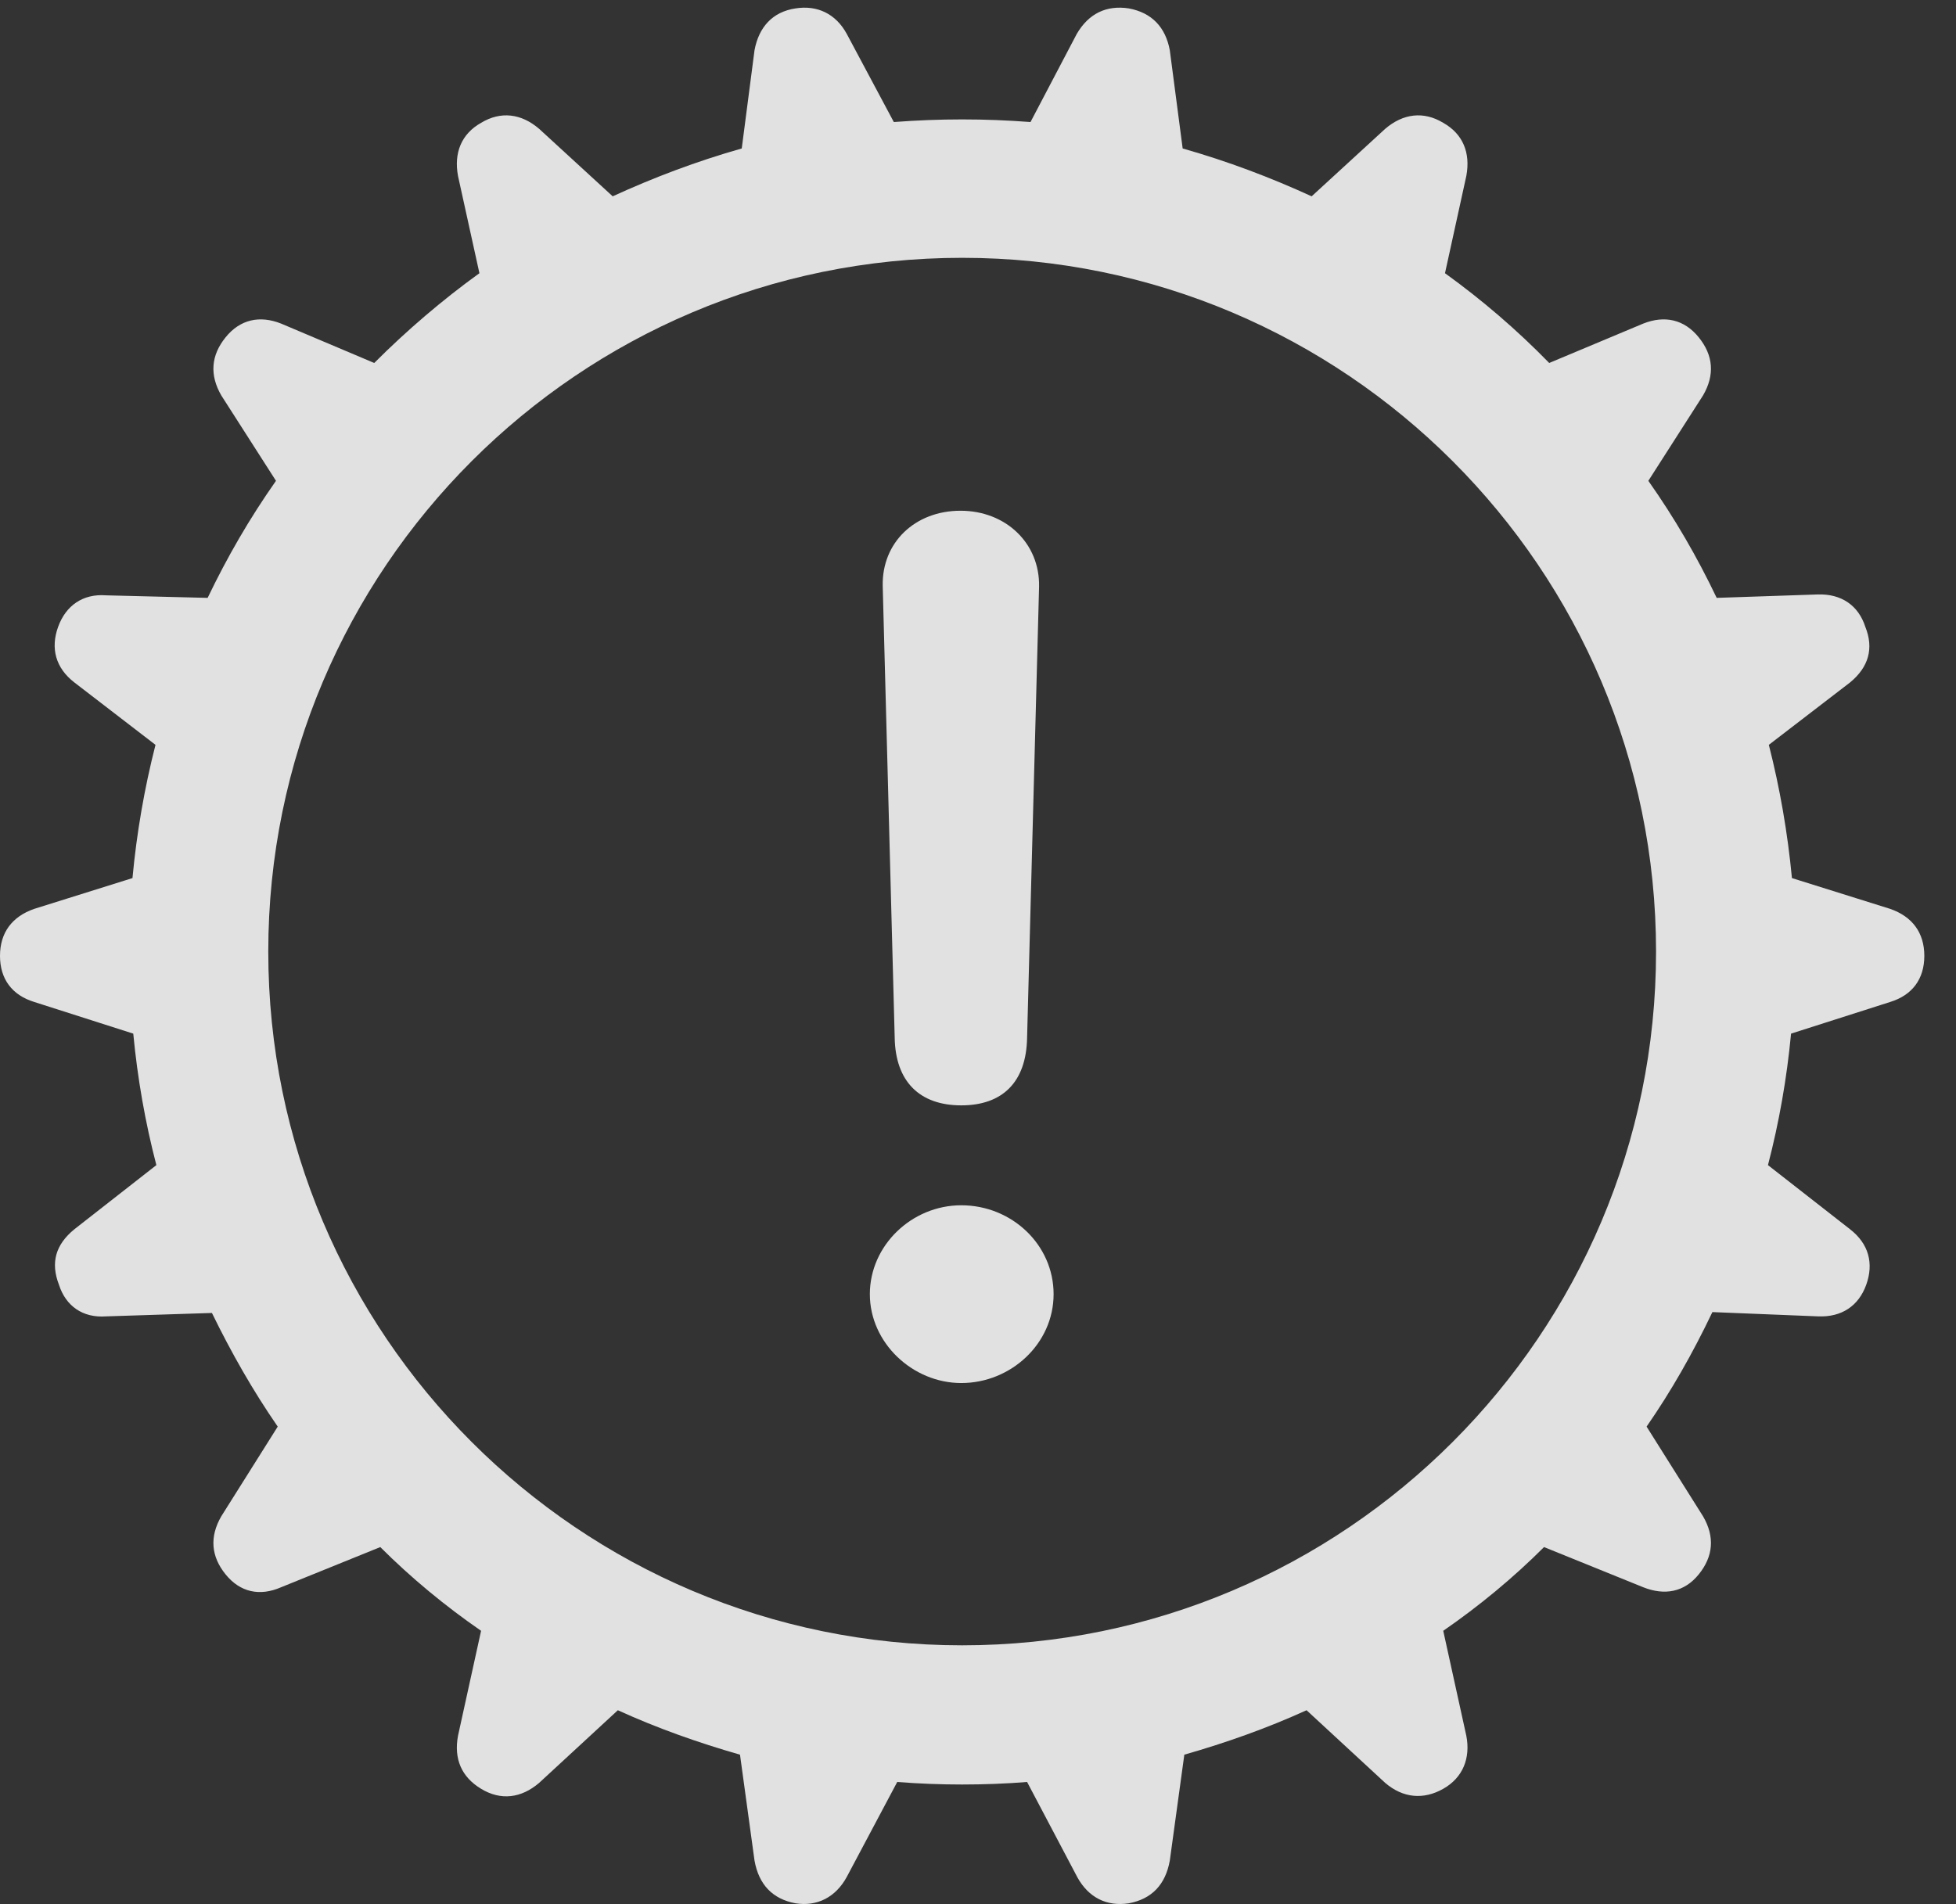 <?xml version="1.0" encoding="UTF-8"?>
<!--Generator: Apple Native CoreSVG 341-->
<!DOCTYPE svg
PUBLIC "-//W3C//DTD SVG 1.1//EN"
       "http://www.w3.org/Graphics/SVG/1.1/DTD/svg11.dtd">
<svg version="1.1" xmlns="http://www.w3.org/2000/svg" xmlns:xlink="http://www.w3.org/1999/xlink" viewBox="0 0 22.354 21.764">
 <rect x="0" y="0" width="22.354" height="21.764" fill="#333333" stroke="none"/>
 <g>
  <rect height="21.764" opacity="0" width="22.354" x="0" y="0"/>
  <path d="M10.996 20.398C11.24 20.398 11.494 20.389 11.738 20.369L12.315 21.463C12.441 21.688 12.646 21.795 12.9 21.756C13.164 21.707 13.32 21.541 13.369 21.268L13.535 20.057C14.014 19.92 14.482 19.754 14.932 19.549L15.83 20.379C16.035 20.555 16.27 20.574 16.494 20.447C16.719 20.32 16.807 20.096 16.758 19.842L16.494 18.641C16.904 18.358 17.295 18.035 17.646 17.684L18.779 18.143C19.023 18.24 19.248 18.201 19.414 17.996C19.58 17.791 19.6 17.567 19.463 17.332L18.818 16.307C19.102 15.897 19.346 15.467 19.57 14.998L20.781 15.047C21.045 15.057 21.24 14.93 21.328 14.686C21.416 14.441 21.357 14.217 21.143 14.051L20.205 13.318C20.332 12.83 20.42 12.332 20.469 11.815L21.602 11.453C21.855 11.375 21.992 11.19 21.992 10.926C21.992 10.662 21.855 10.477 21.602 10.389L20.479 10.037C20.43 9.52 20.342 9.012 20.215 8.514L21.143 7.801C21.357 7.625 21.416 7.41 21.318 7.166C21.24 6.922 21.045 6.785 20.771 6.795L19.619 6.834C19.395 6.365 19.141 5.926 18.838 5.496L19.463 4.52C19.6 4.285 19.58 4.061 19.414 3.856C19.248 3.65 19.023 3.602 18.779 3.699L17.705 4.149C17.334 3.768 16.934 3.426 16.514 3.123L16.758 2.01C16.807 1.746 16.719 1.531 16.494 1.404C16.27 1.268 16.035 1.297 15.83 1.473L14.99 2.244C14.521 2.029 14.033 1.844 13.516 1.697L13.369 0.574C13.32 0.311 13.164 0.145 12.9 0.096C12.646 0.057 12.441 0.154 12.305 0.389L11.777 1.395C11.514 1.375 11.26 1.365 10.996 1.365C10.732 1.365 10.479 1.375 10.215 1.395L9.678 0.389C9.551 0.154 9.336 0.057 9.092 0.096C8.828 0.135 8.672 0.311 8.623 0.574L8.477 1.697C7.959 1.844 7.471 2.029 7.002 2.244L6.162 1.473C5.957 1.297 5.723 1.268 5.498 1.404C5.273 1.531 5.186 1.746 5.234 2.01L5.479 3.123C5.059 3.426 4.648 3.777 4.277 4.149L3.213 3.699C2.969 3.602 2.744 3.65 2.578 3.856C2.412 4.061 2.393 4.285 2.529 4.52L3.154 5.496C2.852 5.926 2.598 6.365 2.373 6.834L1.211 6.805C0.947 6.785 0.752 6.922 0.664 7.166C0.576 7.41 0.635 7.635 0.85 7.801L1.777 8.514C1.65 9.012 1.562 9.52 1.514 10.037L0.391 10.389C0.137 10.477 0 10.662 0 10.926C0 11.19 0.137 11.375 0.391 11.453L1.523 11.815C1.572 12.332 1.66 12.83 1.787 13.318L0.85 14.051C0.635 14.227 0.576 14.432 0.674 14.686C0.752 14.93 0.947 15.066 1.211 15.047L2.422 15.008C2.646 15.467 2.891 15.897 3.174 16.307L2.529 17.332C2.393 17.567 2.412 17.791 2.578 17.996C2.744 18.201 2.969 18.25 3.213 18.143L4.346 17.684C4.697 18.035 5.088 18.358 5.498 18.641L5.234 19.842C5.186 20.105 5.273 20.311 5.498 20.447C5.723 20.584 5.957 20.555 6.162 20.379L7.061 19.549C7.51 19.754 7.979 19.92 8.457 20.057L8.623 21.268C8.672 21.541 8.828 21.707 9.092 21.756C9.336 21.795 9.551 21.688 9.678 21.453L10.254 20.369C10.508 20.389 10.752 20.398 10.996 20.398ZM10.996 18.807C6.621 18.807 3.066 15.252 3.066 10.877C3.066 6.502 6.621 2.947 10.996 2.947C15.371 2.947 18.926 6.502 18.926 10.877C18.926 15.252 15.371 18.807 10.996 18.807Z" fill="white" fill-opacity="0.85"/>
  <path d="M10.986 12.635C11.455 12.635 11.729 12.371 11.738 11.863L11.875 6.707C11.885 6.209 11.494 5.838 10.977 5.838C10.459 5.838 10.078 6.199 10.088 6.697L10.225 11.863C10.234 12.361 10.508 12.635 10.986 12.635ZM10.986 15.809C11.553 15.809 12.041 15.359 12.041 14.793C12.041 14.227 11.562 13.777 10.986 13.777C10.42 13.777 9.941 14.236 9.941 14.793C9.941 15.35 10.43 15.809 10.986 15.809Z" fill="white" fill-opacity="0.85"/>
 </g>
</svg>
